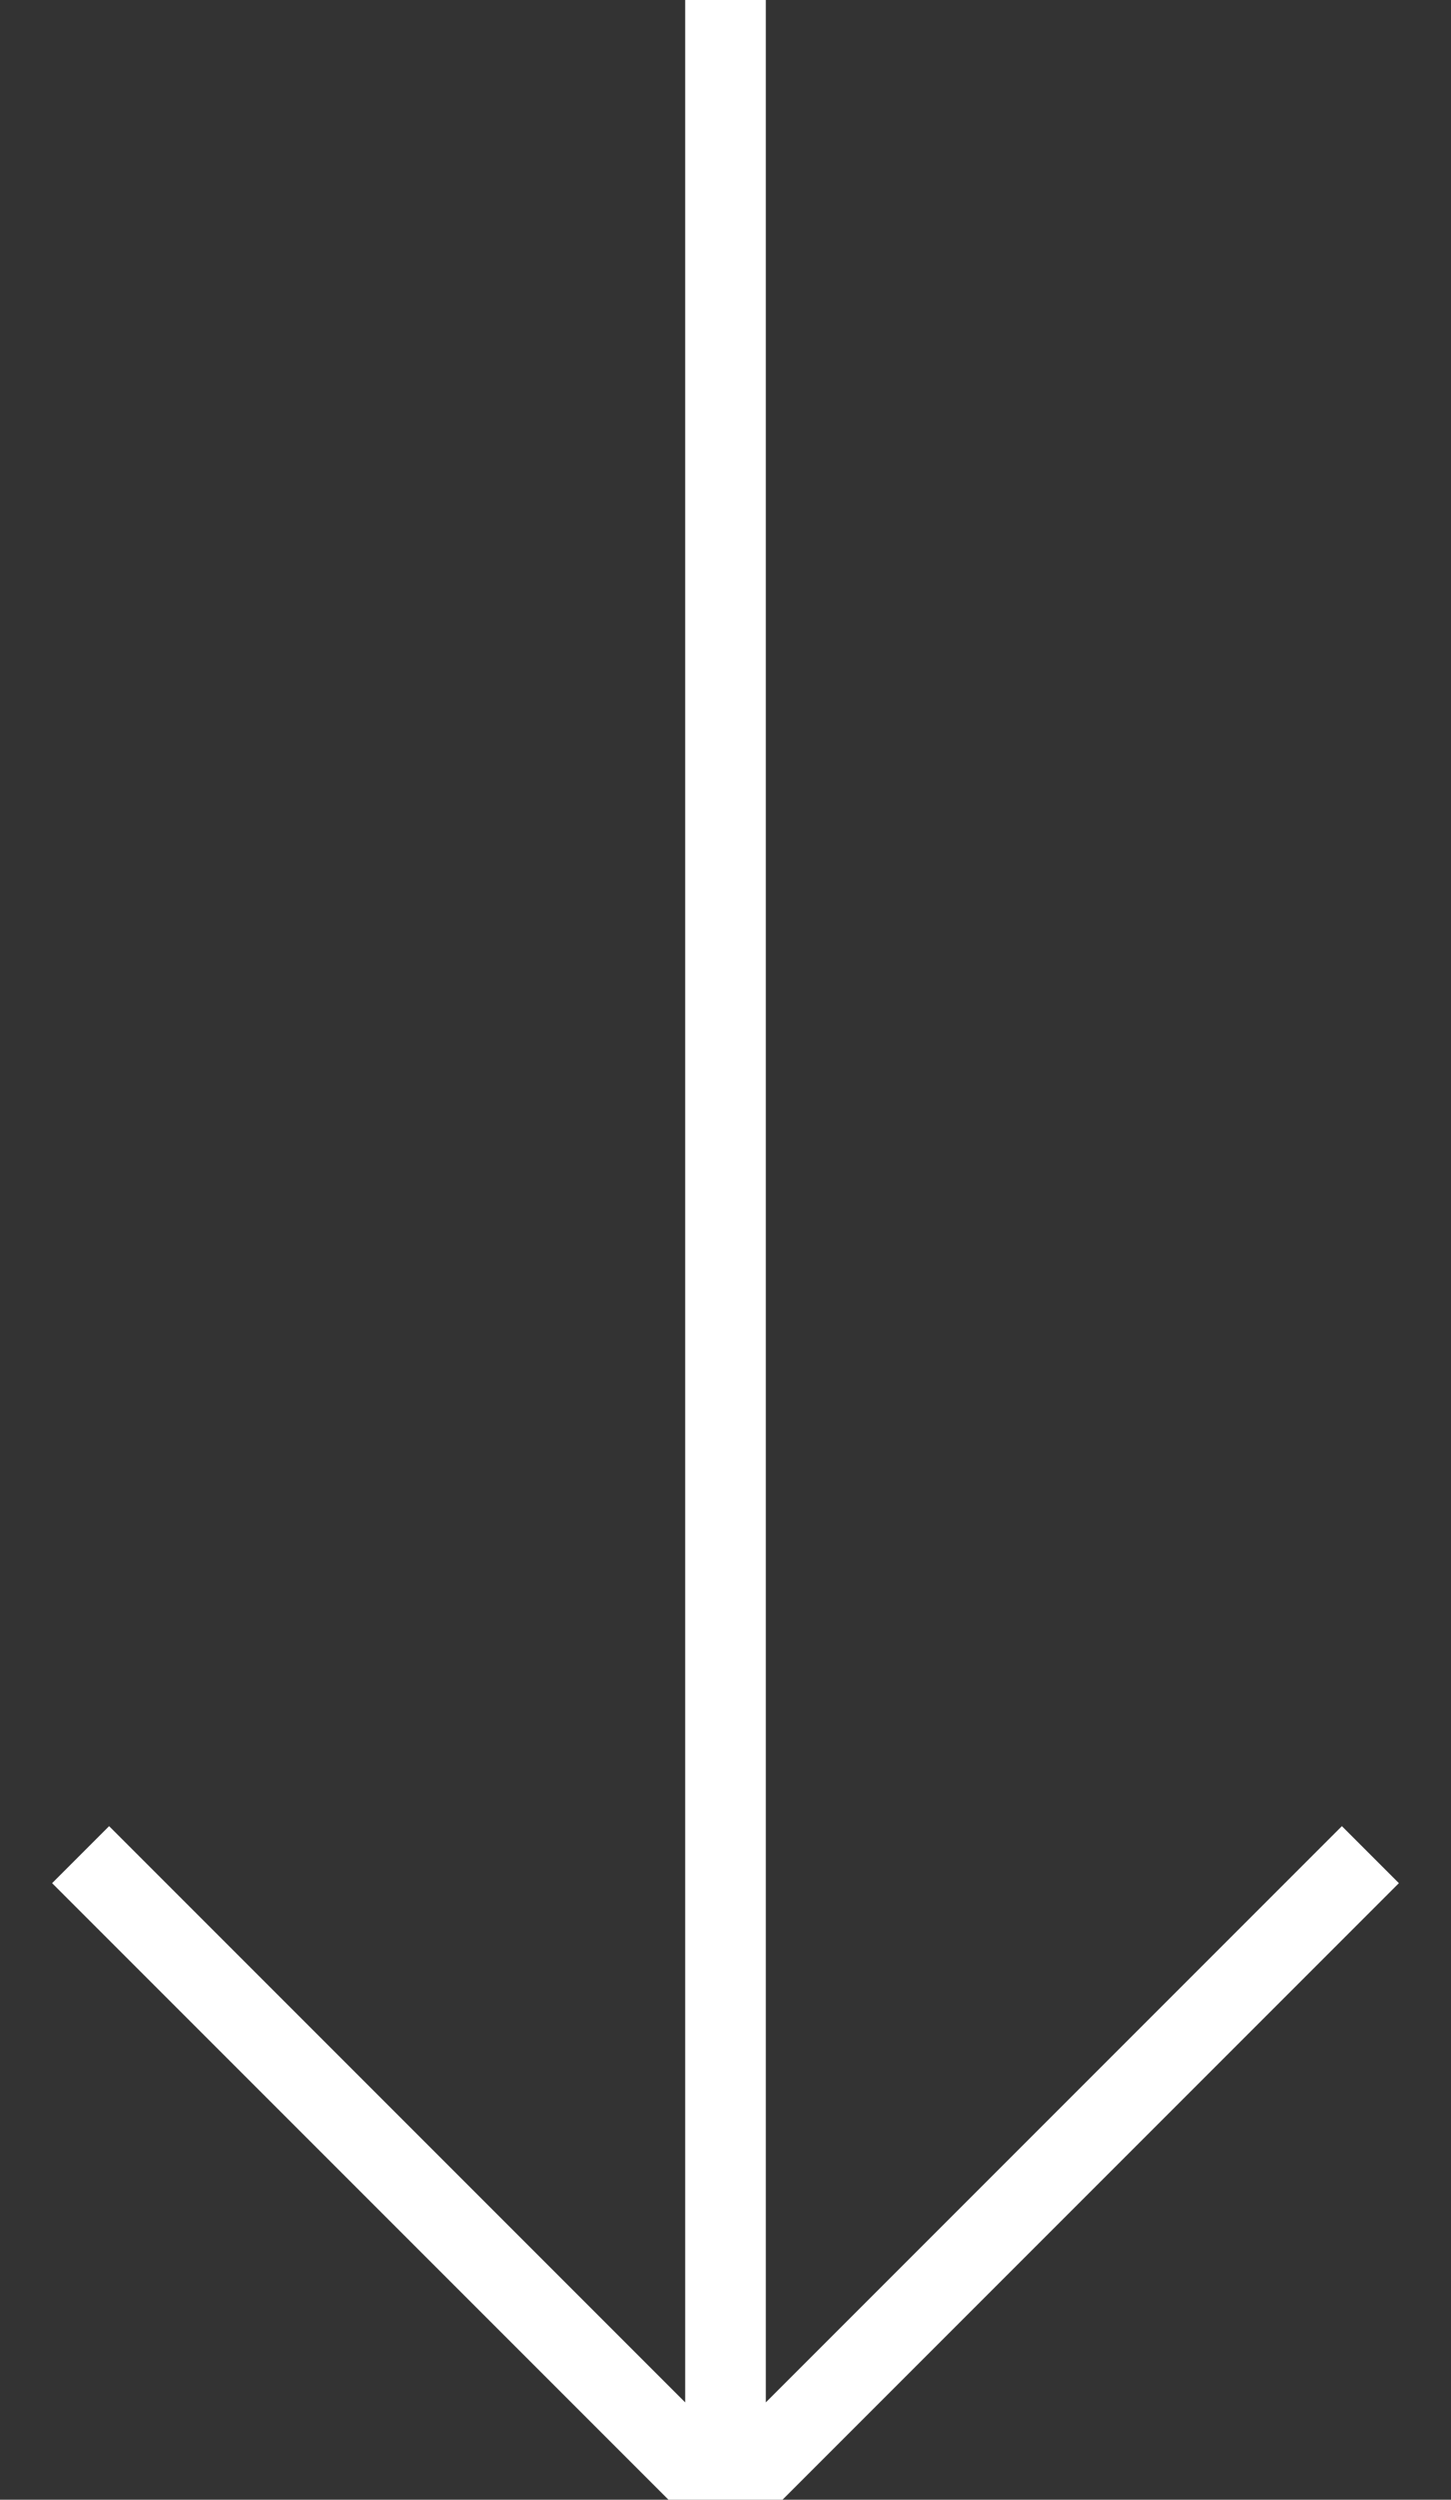 <svg width="18" height="31" viewBox="0 0 18 31" xmlns="http://www.w3.org/2000/svg"><rect x="0" y="0" width="18" height="31" fill="#333333" stroke="none"/><title>arrow down</title><g stroke="#fff" fill="none" fill-rule="evenodd"><path d="M9 0v31M1 23l8 8 8-8"/></g></svg>